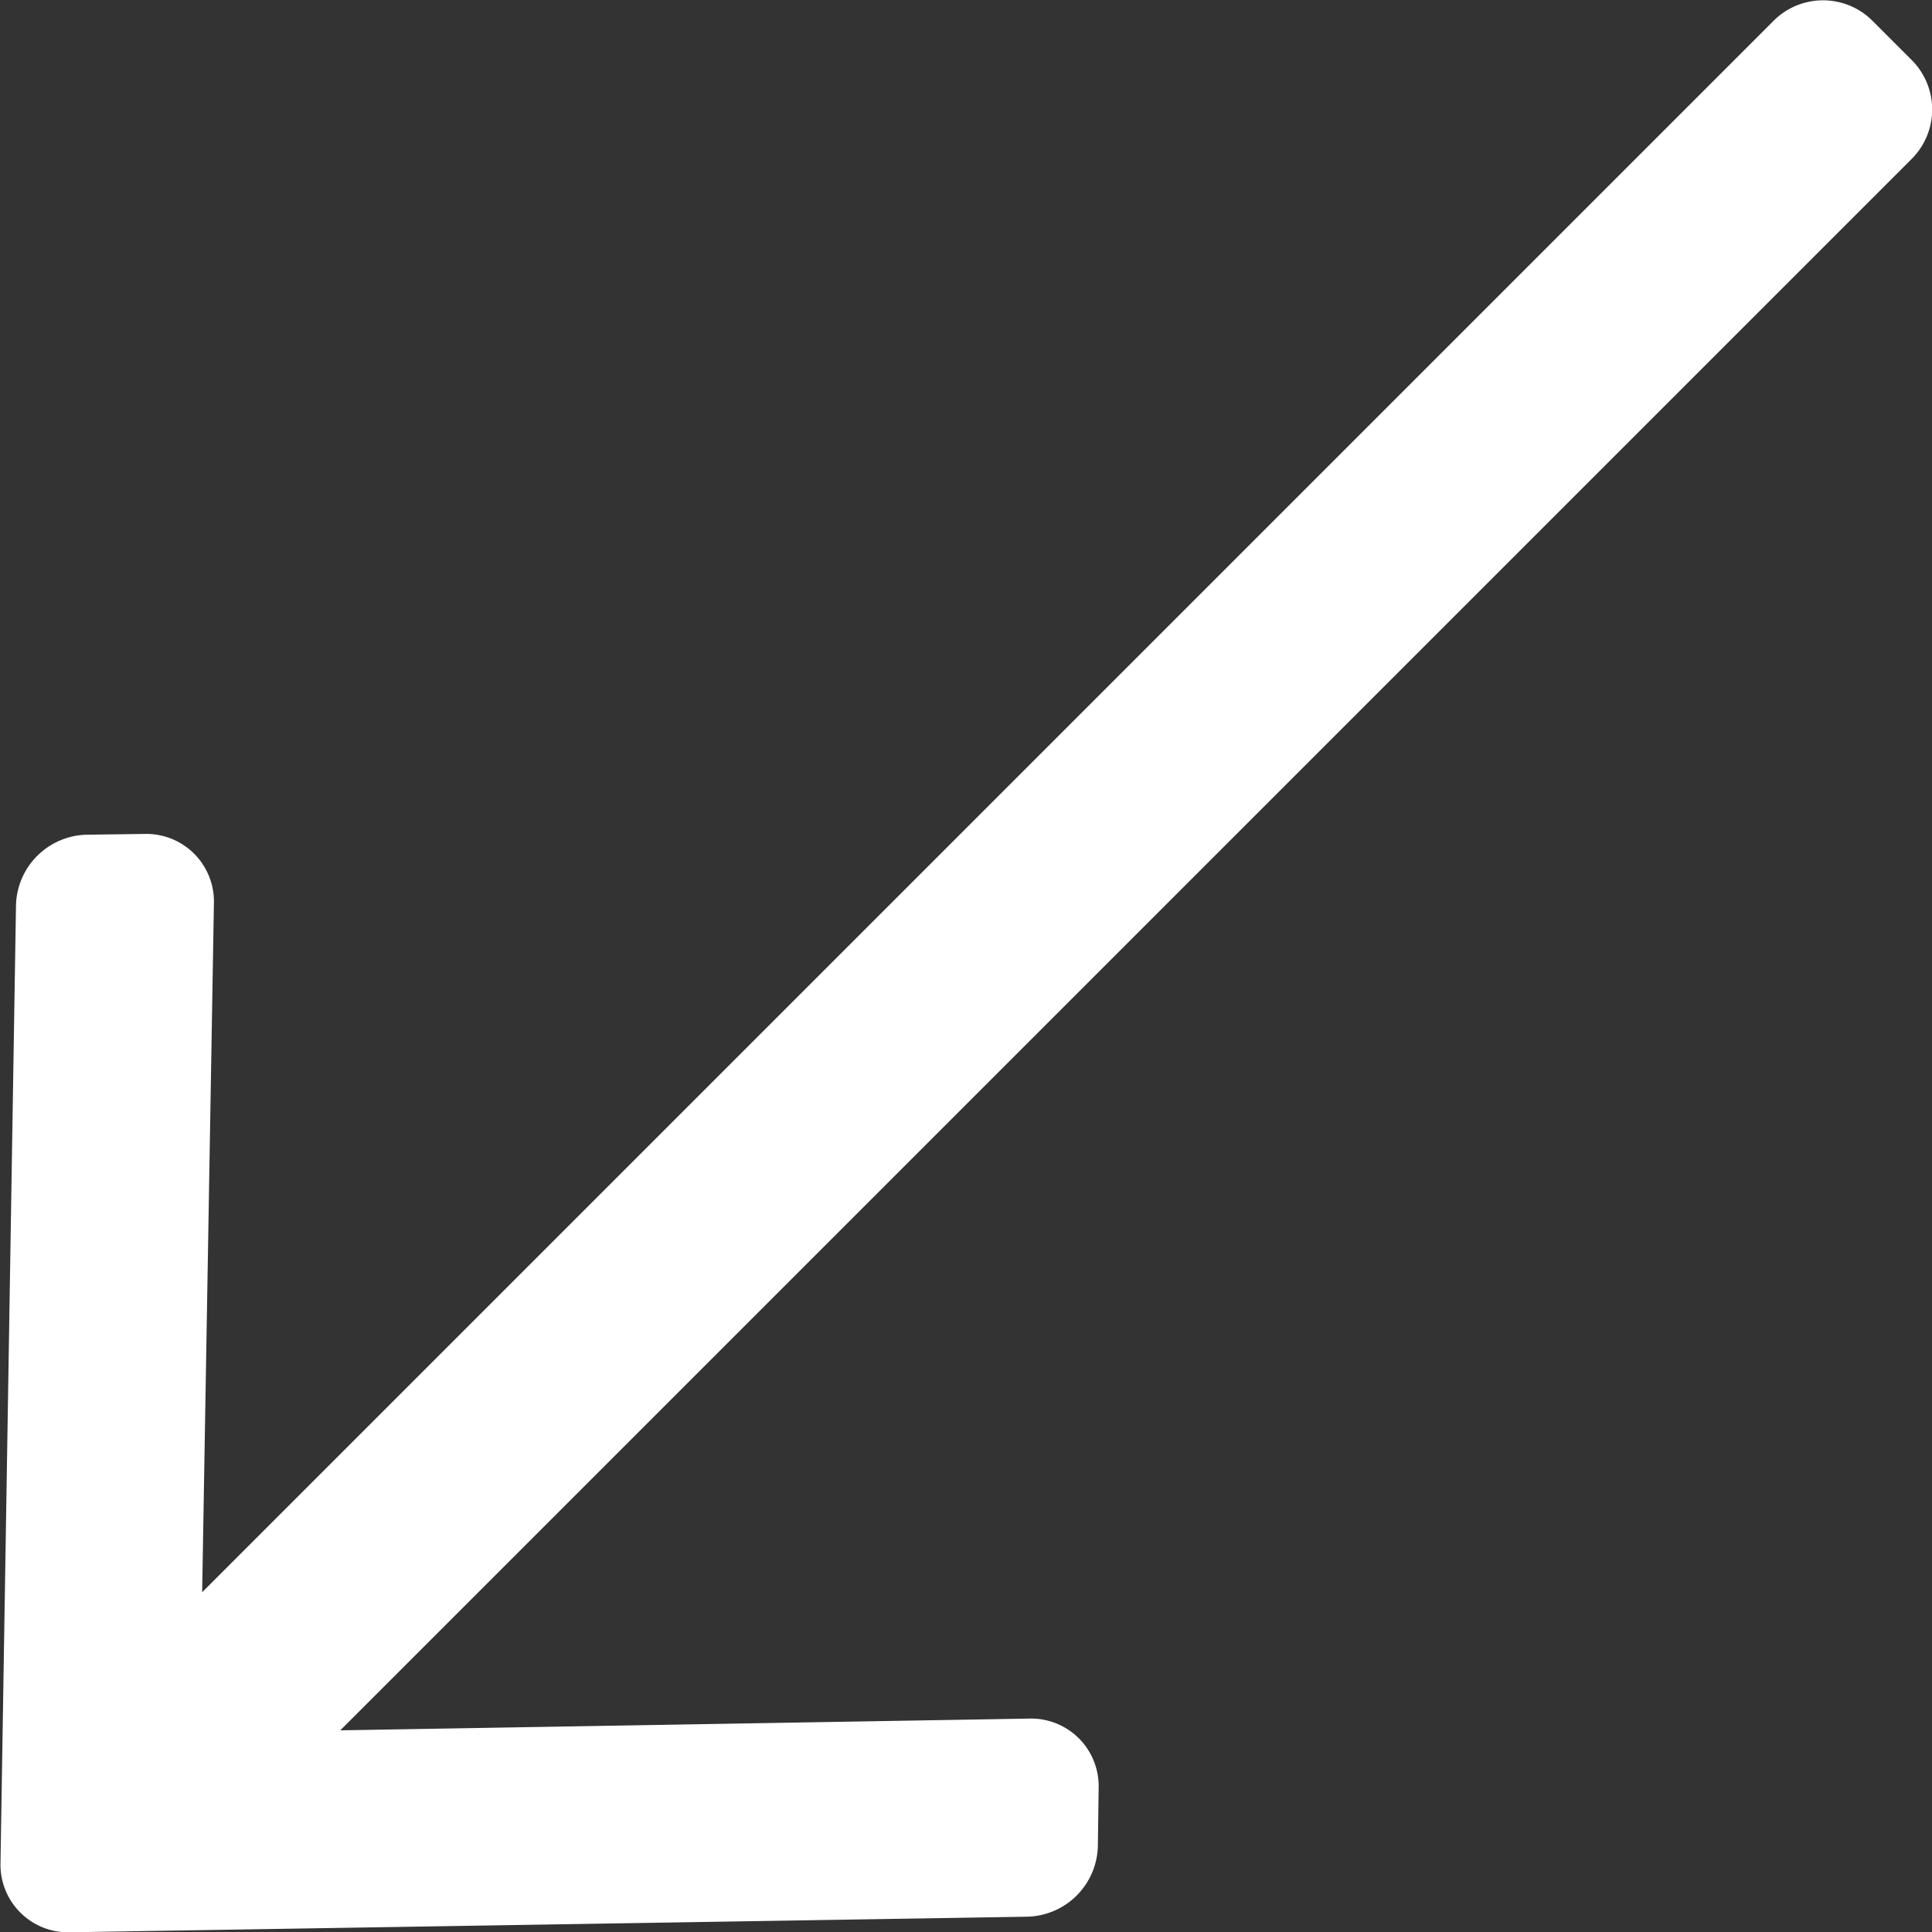 <svg xmlns="http://www.w3.org/2000/svg" width="19.697" height="19.697" viewBox="0 0 19.697 19.697"><rect x="0" y="0" width="19.697" height="19.697" fill="#333333" stroke="none"/><defs><style>.a{fill:#fff;}</style></defs><path class="a" d="M1720.964,123.577l.008-.594a.689.689,0,0,0-.7-.7l-7.032.12,16.014-16.014a.713.713,0,0,0,.014-1.008l-.414-.414a.713.713,0,0,0-1.008.014l-16.014,16.014.12-7.031a.689.689,0,0,0-.7-.7l-.595.008a.738.738,0,0,0-.723.723l-.158,9.767a.689.689,0,0,0,.7.7l9.767-.159A.738.738,0,0,0,1720.964,123.577Z" transform="translate(-1709.771 -104.762)"/></svg>